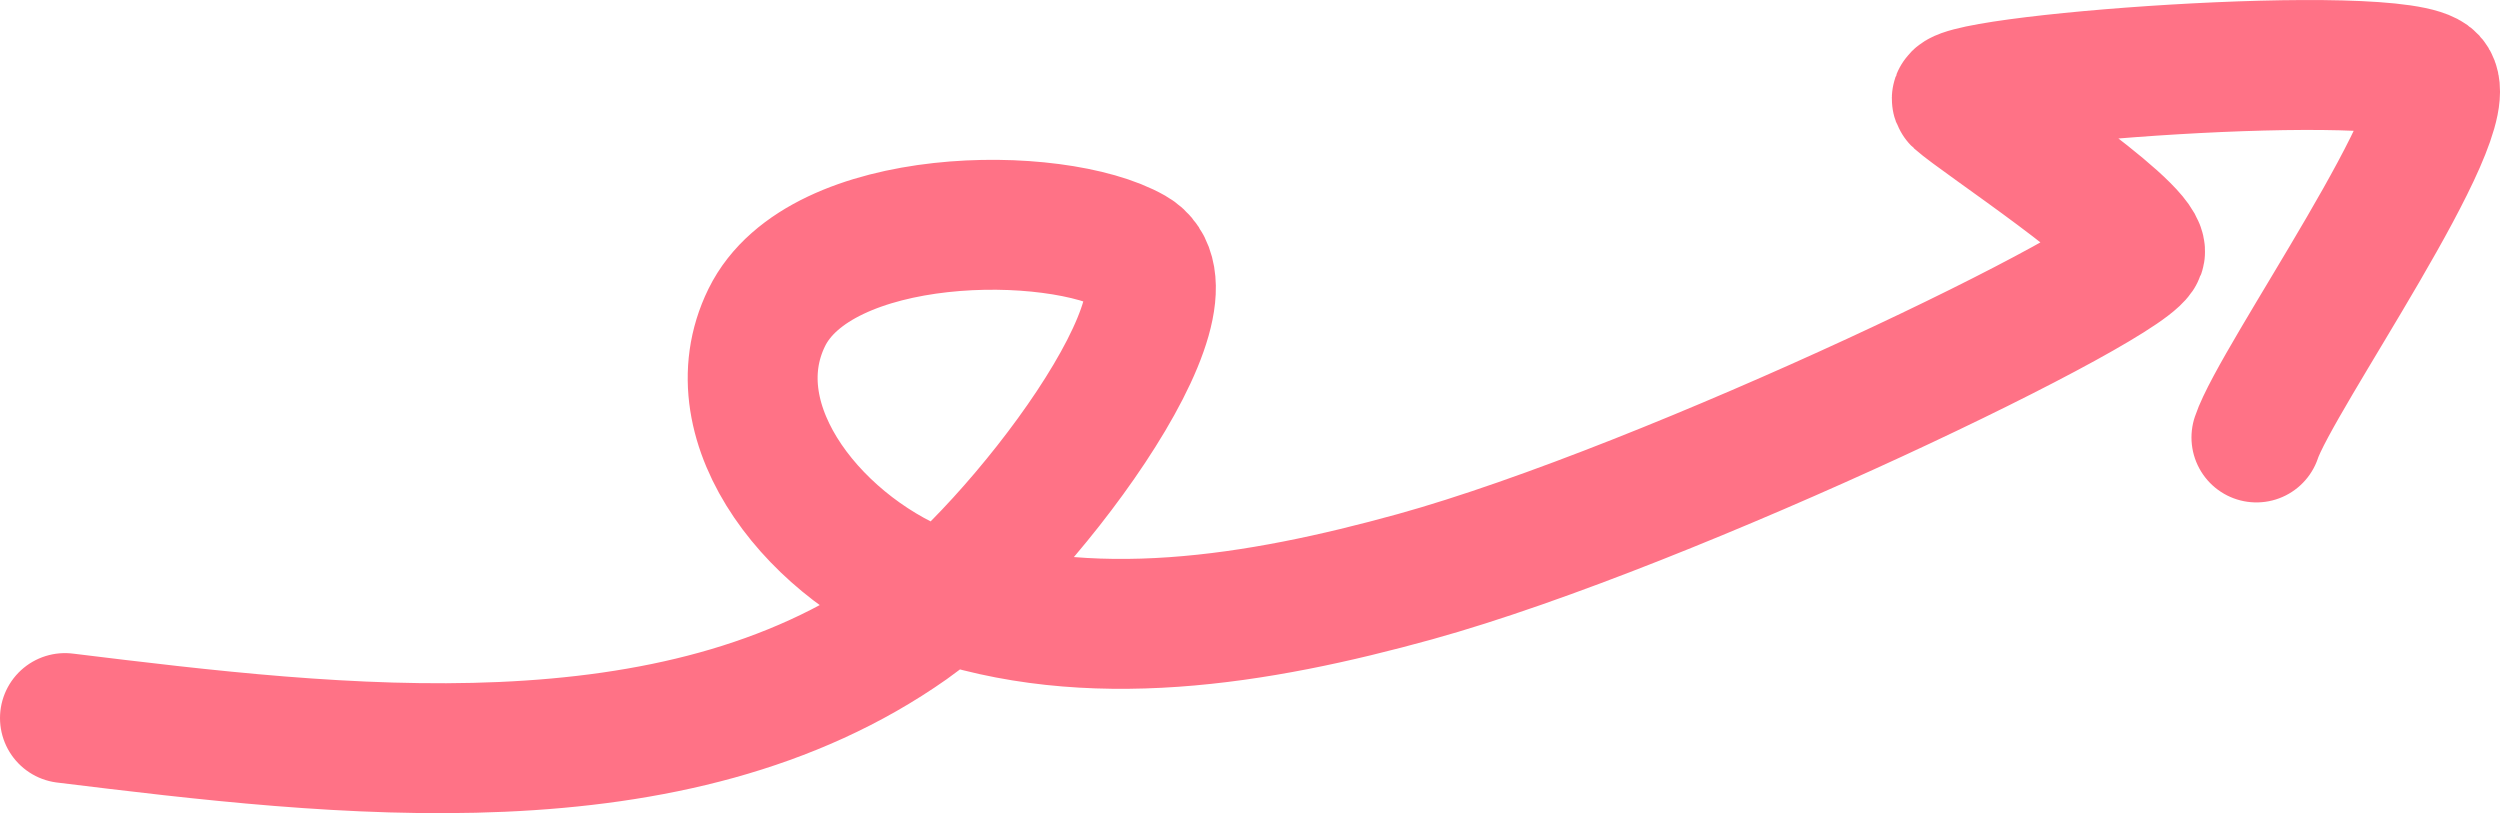 <svg id="ee6c1044-6c50-4cf6-a983-79a8d88b435b" data-name="Calque 1" xmlns="http://www.w3.org/2000/svg" viewBox="0 0 307.91 100.15"><defs><style>.e87c45f6-6621-4e80-bfd9-660bf8ee33c0{fill:none;stroke:#ff7286;stroke-linecap:round;stroke-miterlimit:10;stroke-width:16px;}</style></defs><path class="e87c45f6-6621-4e80-bfd9-660bf8ee33c0" d="M8,88.44c33.86,4.15,75,9.09,104-11.33,13.4-9.44,37.08-40.63,27.55-46.06S101,25.74,94.44,39.1s6.56,29,20.73,34.06c18.88,6.69,39.79,3.21,59.1-2.13,31.57-8.74,89.55-36.68,89.31-40.08S243.82,14.79,241.1,12.34s54.47-6.8,58.37-2.55-19.16,36.87-21.56,44.09"/></svg>